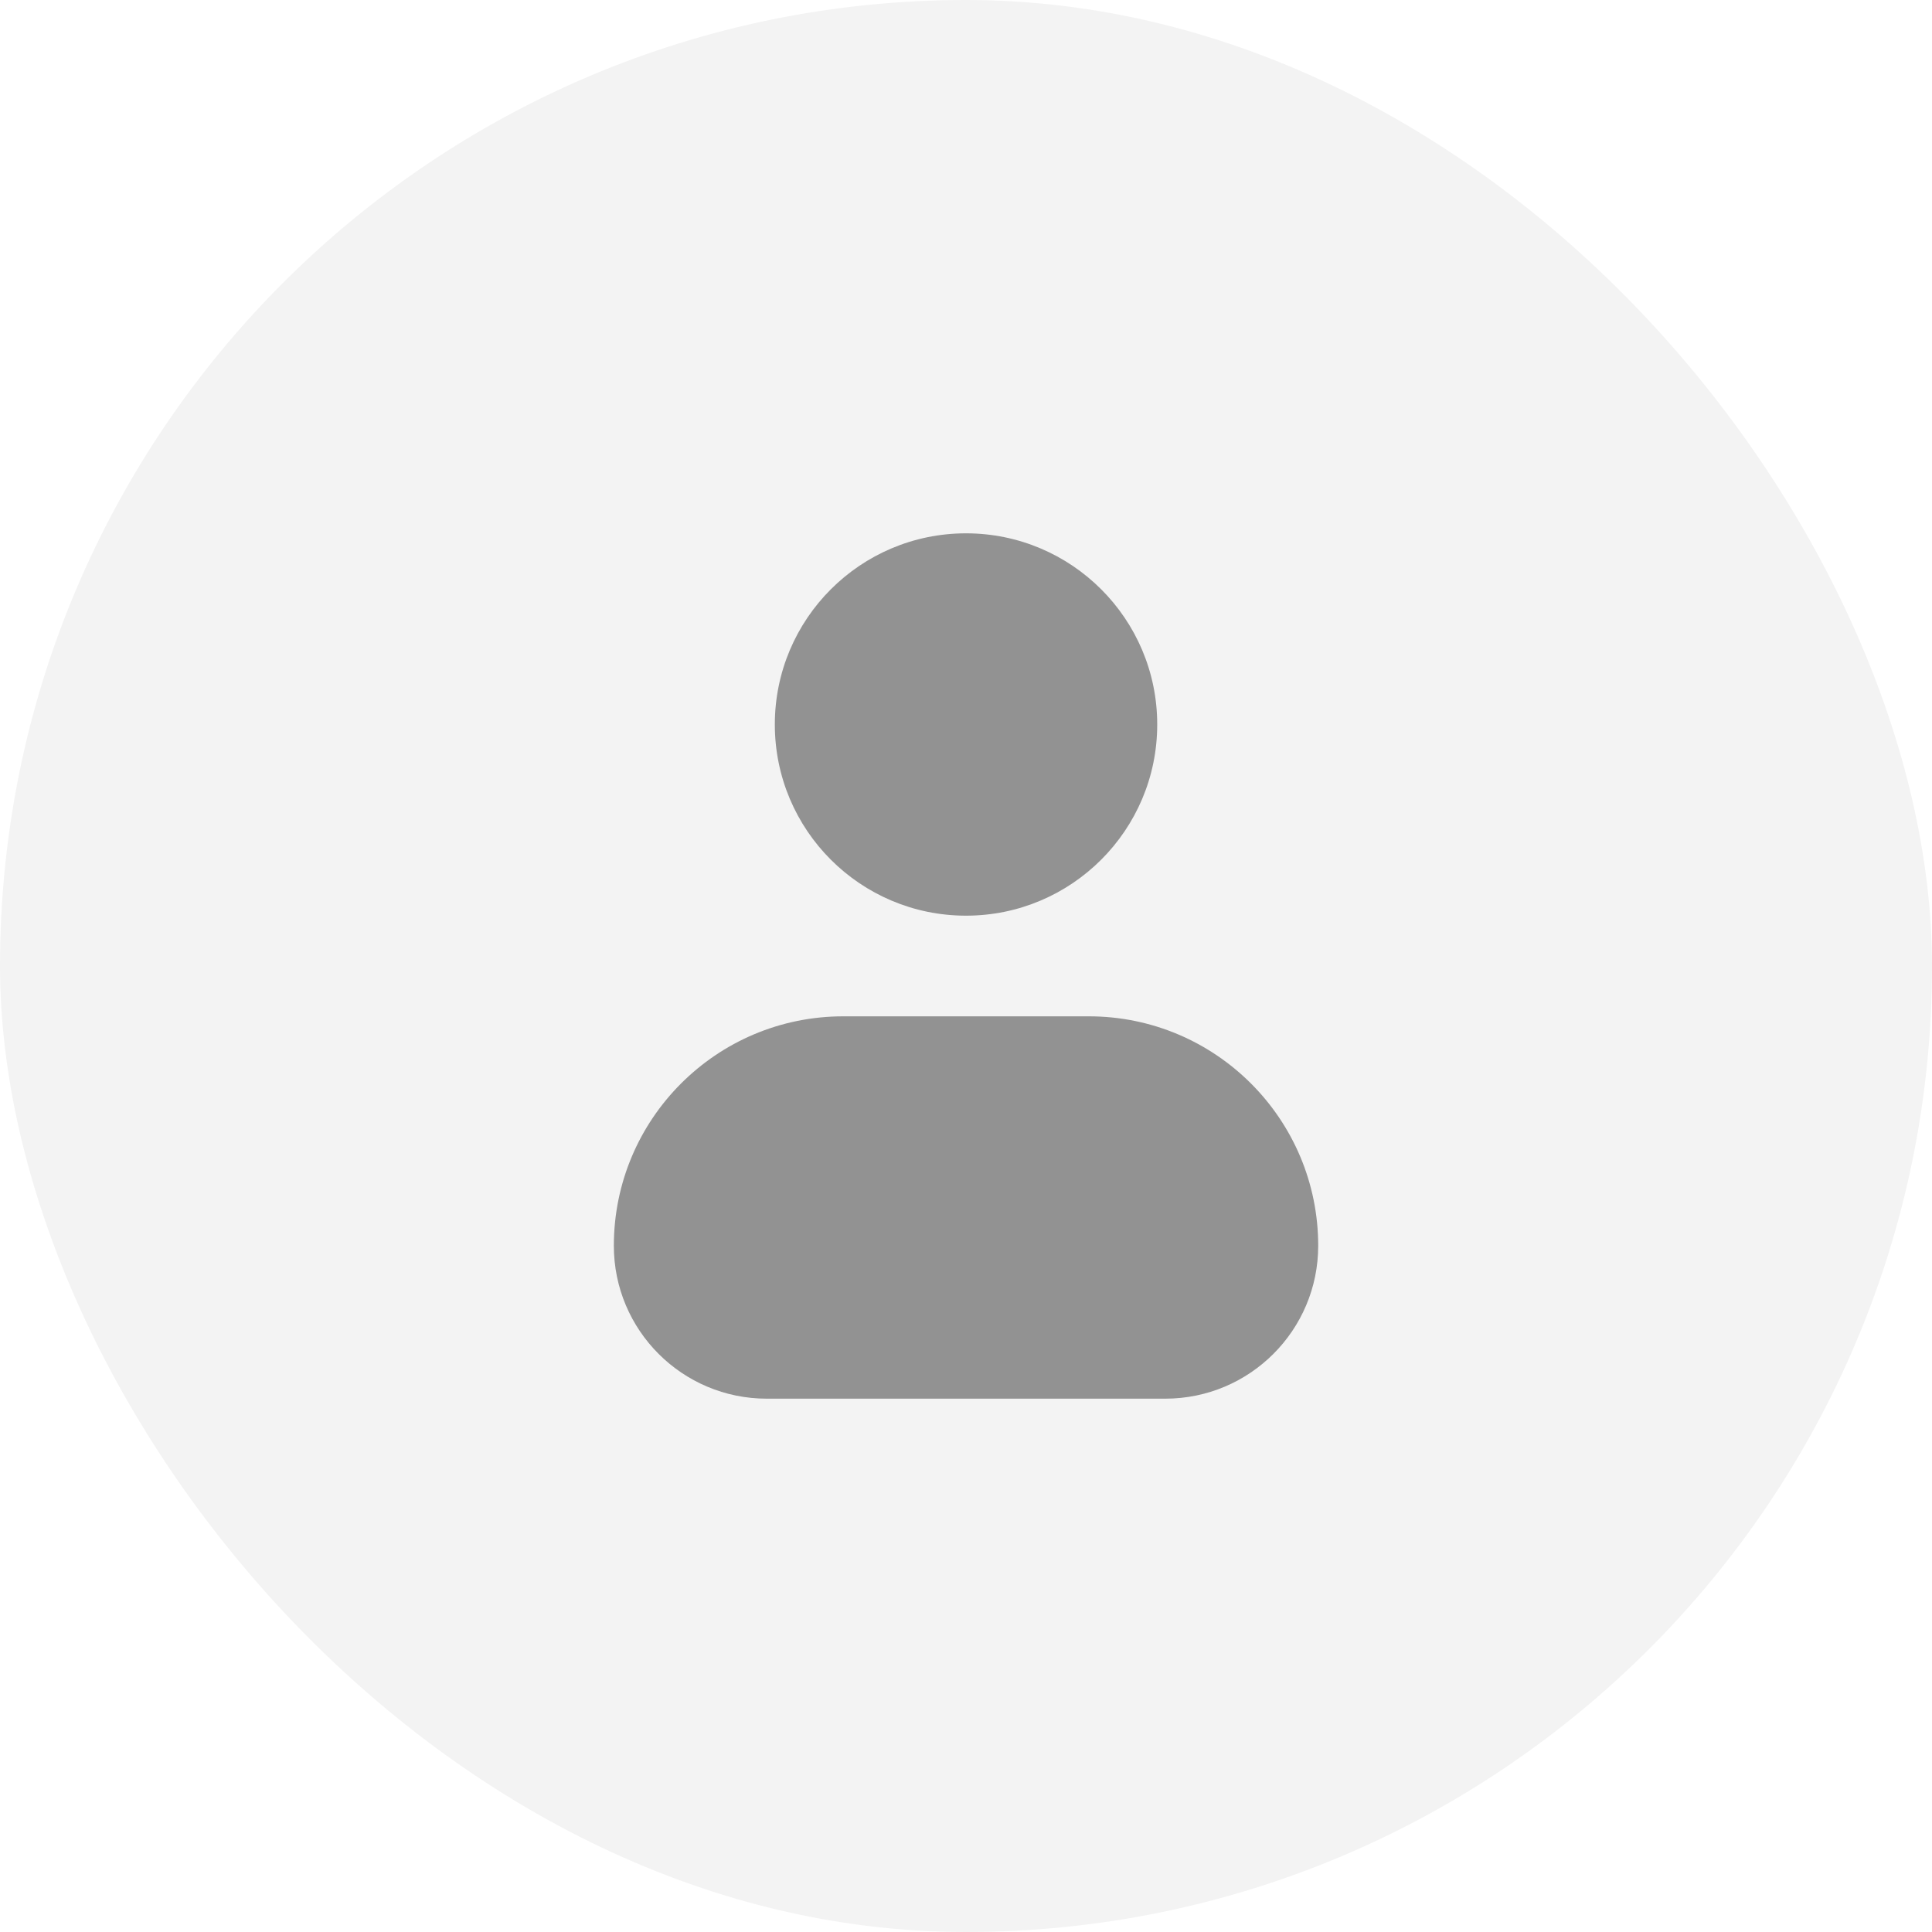 <svg width="40" height="40" viewBox="0 0 40 40" fill="none" xmlns="http://www.w3.org/2000/svg">
<rect width="40" height="40" rx="20" fill="black" fill-opacity="0.05"/>
<path d="M16.042 15C16.042 12.814 17.814 11.042 20 11.042C22.186 11.042 23.959 12.814 23.959 15C23.959 17.186 22.186 18.958 20 18.958C17.814 18.958 16.042 17.186 16.042 15Z" fill="black" fill-opacity="0.4"/>
<path d="M17.459 21.042C14.835 21.042 12.709 23.168 12.709 25.792C12.709 27.541 14.126 28.958 15.875 28.958H24.125C25.874 28.958 27.292 27.541 27.292 25.792C27.292 23.168 25.165 21.042 22.542 21.042H17.459Z" fill="black" fill-opacity="0.4"/>
</svg>
